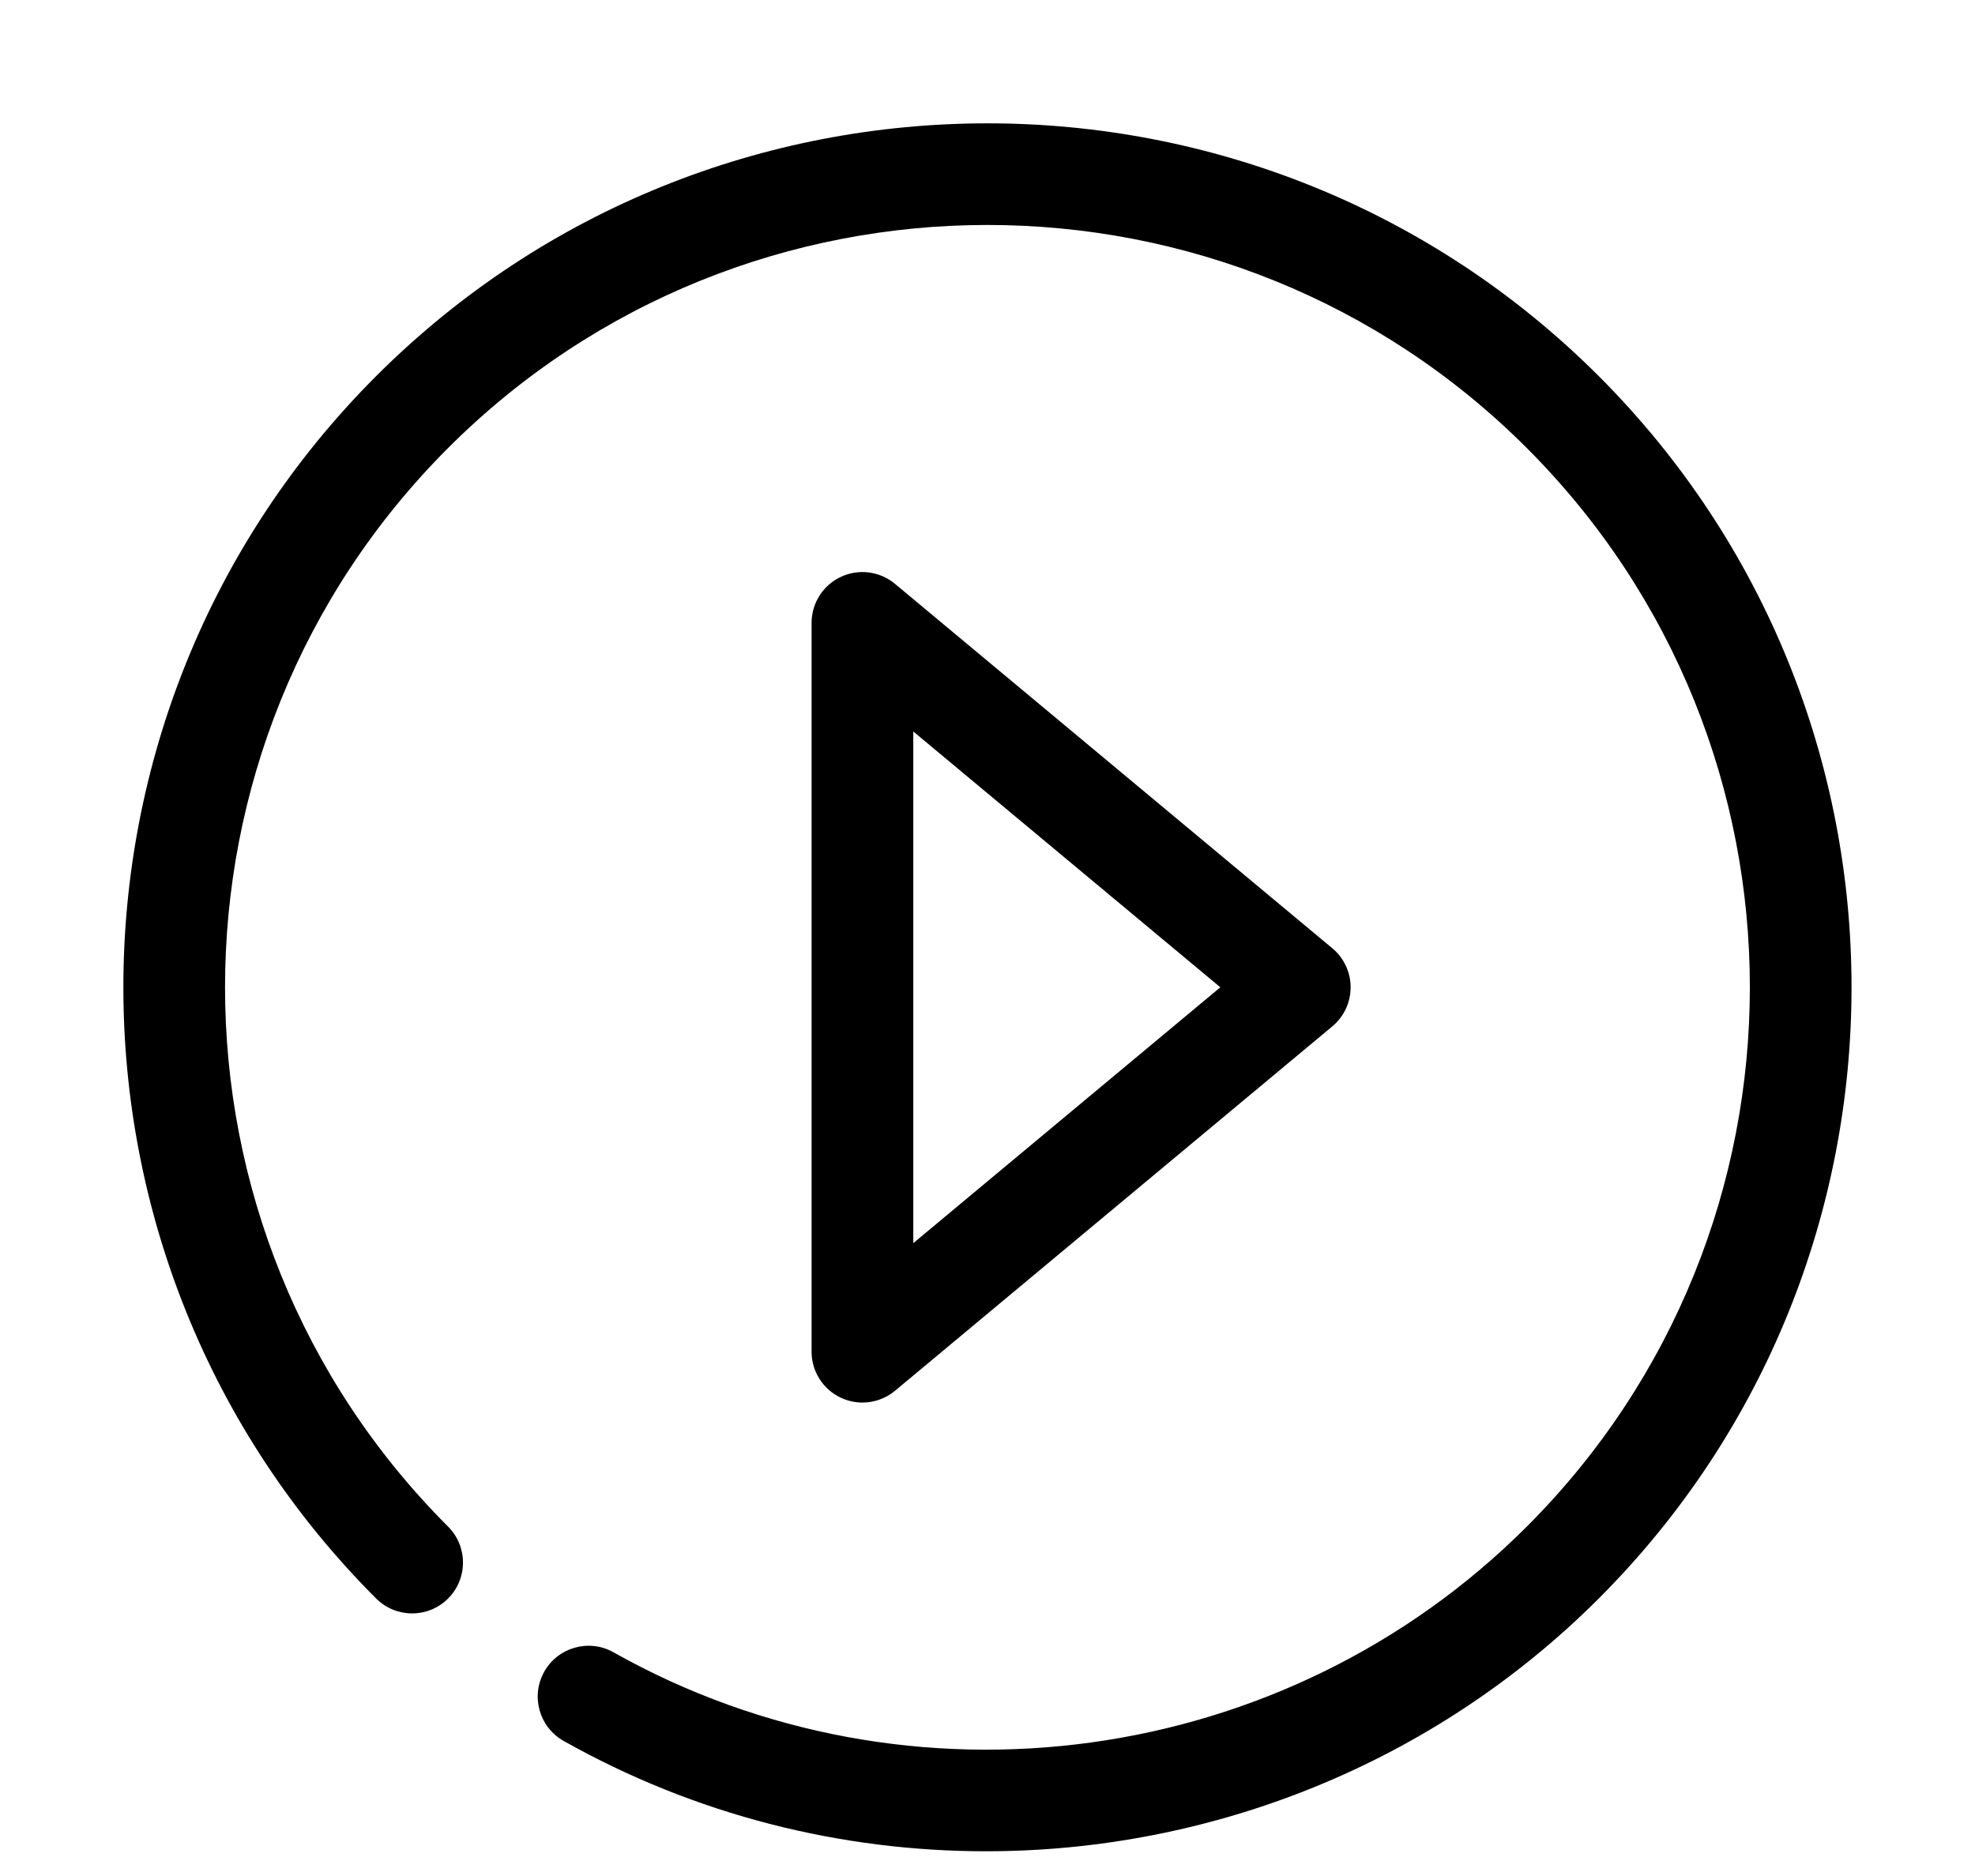 <svg xmlns="http://www.w3.org/2000/svg"
 xmlns:xlink="http://www.w3.org/1999/xlink"
 width="80" height="76"  viewBox="0 0 80 76">
<path fill-rule="evenodd"
 d="M34.934,56.82 C34.638,56.82 34.339,56.755 34.06,56.625 C33.337,56.287 32.874,55.559 32.874,54.76 C32.874,54.76 32.874,25.235 32.874,25.235 C32.874,24.436 33.337,23.708 34.06,23.37 C34.783,23.03 35.64,23.141 36.253,23.653 C36.253,23.653 53.967,38.415 53.967,38.415 C54.437,38.807 54.709,39.386 54.709,39.997 C54.709,40.609 54.437,41.188 53.967,41.58 C53.967,41.58 36.253,56.343 36.253,56.343 C35.876,56.657 35.407,56.82 34.934,56.82 ZM36.994,29.633 C36.994,29.633 36.994,50.362 36.994,50.362 C36.994,50.362 49.431,39.997 49.431,39.997 C49.431,39.997 36.994,29.633 36.994,29.633 ZM39.937,74.998 C34.072,74.999 28.173,73.536 22.831,70.528 C21.839,69.97 21.488,68.713 22.046,67.722 C22.604,66.731 23.86,66.379 24.852,66.938 C36.87,73.703 52.082,71.612 61.845,61.845 C73.892,49.798 73.892,30.198 61.845,18.15 C49.798,6.101 30.196,6.102 18.15,18.15 C6.104,30.198 6.104,49.798 18.15,61.845 C18.955,62.649 18.955,63.954 18.15,64.759 C17.346,65.563 16.042,65.563 15.237,64.759 C1.584,51.105 1.584,28.89 15.237,15.236 C28.891,1.584 51.104,1.583 64.759,15.236 C78.412,28.89 78.412,51.105 64.759,64.759 C58.033,71.484 49.026,74.998 39.937,74.998 Z"/>
</svg>